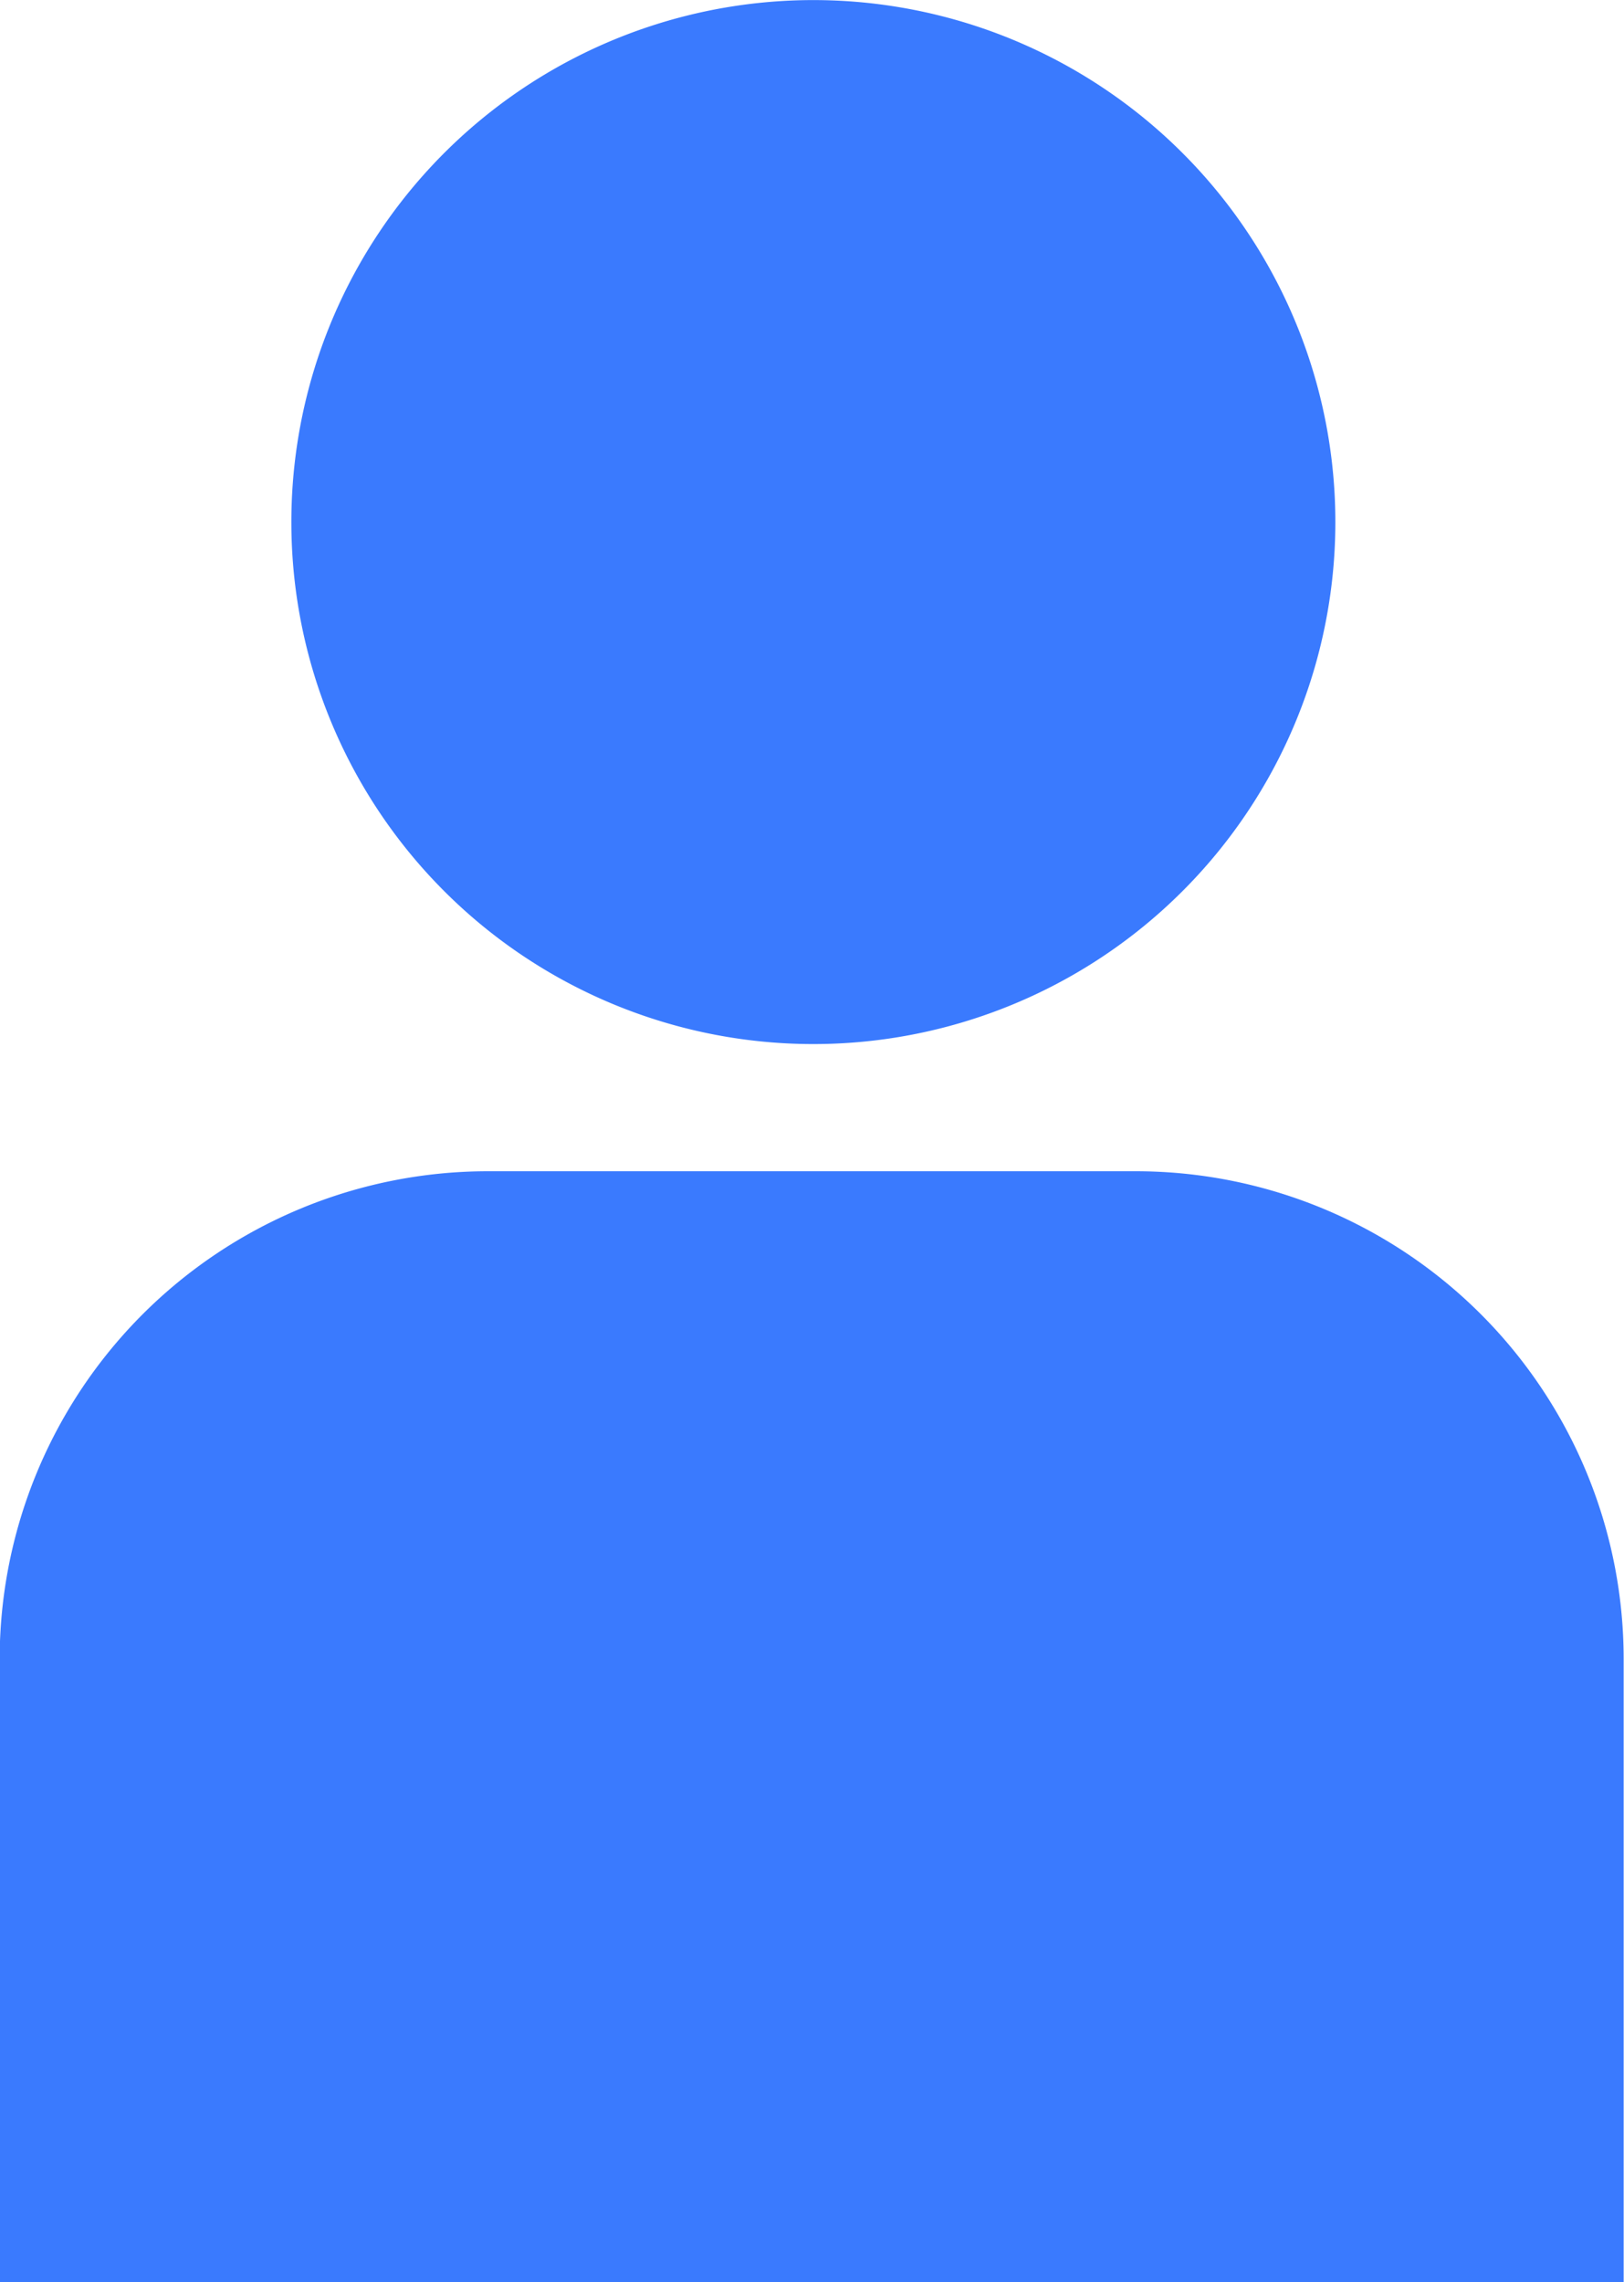 <svg xmlns="http://www.w3.org/2000/svg" width="19.152" height="26.916" viewBox="0 0 19.152 26.916">
  <g id="Groupe_4" data-name="Groupe 4" transform="translate(-46.498 -124.525)">
    <path id="Tracé_19" data-name="Tracé 19" d="M150.14,651.493a6.156,6.156,0,1,0-6.14-6.156,6.156,6.156,0,0,0,6.14,6.156Z" transform="translate(-94.066 -514.655)" fill="#3a7afe"/>
    <path id="Tracé_20" data-name="Tracé 20" d="M151,664.87h-7.63a5.758,5.758,0,0,0-5.764,5.758v7.345h19.152v-7.345A5.753,5.753,0,0,0,151,664.87Z" transform="translate(-91.112 -526.532)" fill="#3a7afe"/>
  </g>
</svg>
